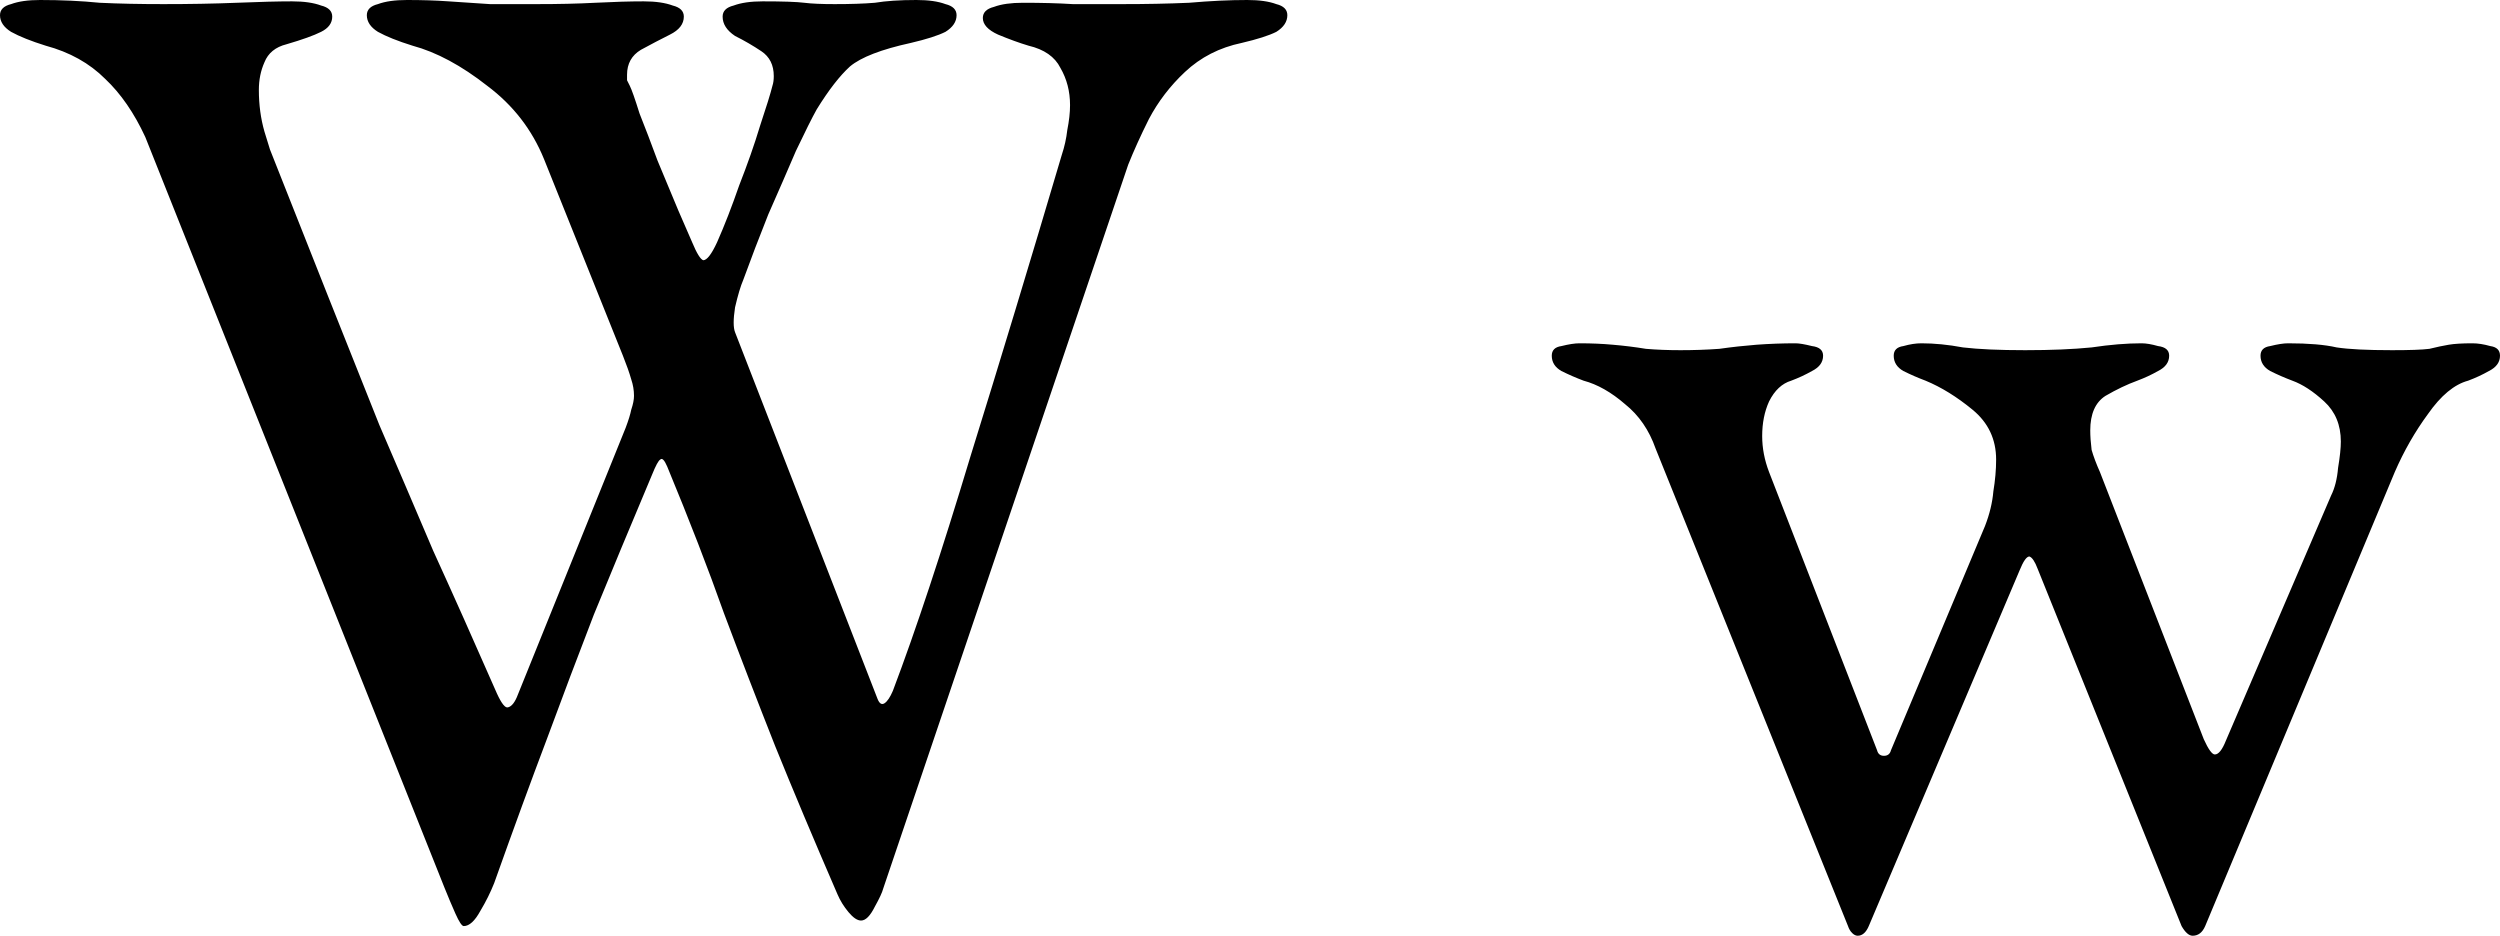 <?xml version="1.0" encoding="UTF-8" standalone="no"?>
<svg
   xmlns:dc="http://purl.org/dc/elements/1.1/"
   xmlns:cc="http://creativecommons.org/ns#"
   xmlns:rdf="http://www.w3.org/1999/02/22-rdf-syntax-ns#"
   xmlns:svg="http://www.w3.org/2000/svg"
   xmlns="http://www.w3.org/2000/svg"
   height="27.04"
   width="72.24"
   id="letraV"
   version="1.1"
   viewBox="0 0 72.24 27.04">
  <defs
     id="defs2" />
  <g
     transform="translate(-65.948,-124.319)"
     id="layer1">
    <path
       id="text816"
       transform="translate(65.948,124.319)"
       d="M 1.16 0 C 0.813 0 0.534 0.039 0.32 0.119 C 0.107 0.172 0 0.279 0 0.439 C 0 0.626 0.107 0.787 0.32 0.92 C 0.56 1.053 0.894 1.187 1.32 1.32 C 2.014 1.507 2.586 1.826 3.039 2.279 C 3.492 2.706 3.879 3.268 4.199 3.961 L 12.84 25.641 C 12.947 25.907 13.053 26.16 13.16 26.4 C 13.267 26.64 13.347 26.76 13.4 26.76 C 13.56 26.76 13.721 26.614 13.881 26.32 C 14.041 26.054 14.173 25.786 14.279 25.52 C 14.839 23.946 15.347 22.559 15.801 21.359 C 16.254 20.133 16.707 18.933 17.16 17.76 C 17.64 16.586 18.2 15.241 18.84 13.721 C 18.947 13.454 19.027 13.306 19.08 13.279 C 19.133 13.226 19.199 13.294 19.279 13.48 C 19.919 15.027 20.467 16.441 20.92 17.721 C 21.4 19.001 21.894 20.281 22.4 21.561 C 22.907 22.814 23.506 24.24 24.199 25.84 C 24.279 26.027 24.386 26.199 24.52 26.359 C 24.653 26.519 24.774 26.6 24.881 26.6 C 25.014 26.6 25.146 26.466 25.279 26.199 C 25.413 25.959 25.493 25.786 25.52 25.68 L 32.6 4.76 C 32.76 4.36 32.959 3.919 33.199 3.439 C 33.466 2.933 33.814 2.48 34.24 2.08 C 34.694 1.653 35.241 1.374 35.881 1.24 C 36.334 1.134 36.668 1.027 36.881 0.92 C 37.094 0.787 37.199 0.626 37.199 0.439 C 37.199 0.279 37.094 0.172 36.881 0.119 C 36.668 0.039 36.386 0 36.039 0 C 35.532 0 34.973 0.027 34.359 0.08 C 33.746 0.107 33.106 0.119 32.439 0.119 L 31 0.119 C 30.573 0.092 30.094 0.08 29.561 0.08 C 29.214 0.08 28.934 0.119 28.721 0.199 C 28.507 0.253 28.4 0.36 28.4 0.52 C 28.4 0.706 28.547 0.867 28.84 1 C 29.16 1.133 29.454 1.24 29.721 1.32 C 30.174 1.427 30.481 1.641 30.641 1.961 C 30.827 2.281 30.92 2.639 30.92 3.039 C 30.92 3.252 30.893 3.493 30.84 3.76 C 30.813 4 30.76 4.24 30.68 4.48 C 29.773 7.547 28.892 10.453 28.039 13.199 C 27.212 15.946 26.467 18.201 25.801 19.961 C 25.721 20.148 25.641 20.267 25.561 20.32 C 25.481 20.374 25.413 20.333 25.359 20.199 L 21.24 9.6 C 21.187 9.466 21.187 9.228 21.24 8.881 C 21.32 8.534 21.4 8.267 21.48 8.08 C 21.694 7.493 21.933 6.866 22.199 6.199 C 22.493 5.533 22.76 4.919 23 4.359 C 23.267 3.799 23.466 3.4 23.6 3.16 C 23.946 2.6 24.267 2.187 24.561 1.92 C 24.881 1.653 25.467 1.427 26.32 1.24 C 26.774 1.134 27.107 1.027 27.32 0.92 C 27.534 0.787 27.641 0.626 27.641 0.439 C 27.641 0.279 27.534 0.172 27.32 0.119 C 27.107 0.039 26.827 0 26.48 0 C 26 0 25.599 0.027 25.279 0.08 C 24.959 0.107 24.572 0.119 24.119 0.119 C 23.746 0.119 23.454 0.107 23.24 0.08 C 23.027 0.053 22.626 0.039 22.039 0.039 C 21.692 0.039 21.413 0.08 21.199 0.16 C 20.986 0.213 20.881 0.32 20.881 0.48 C 20.881 0.694 21 0.879 21.24 1.039 C 21.507 1.172 21.76 1.32 22 1.48 C 22.24 1.64 22.359 1.879 22.359 2.199 C 22.359 2.306 22.347 2.4 22.32 2.48 C 22.267 2.694 22.148 3.081 21.961 3.641 C 21.801 4.174 21.599 4.746 21.359 5.359 C 21.146 5.973 20.934 6.52 20.721 7 C 20.561 7.347 20.427 7.52 20.32 7.52 C 20.24 7.493 20.133 7.32 20 7 C 19.92 6.813 19.786 6.507 19.6 6.08 C 19.413 5.627 19.213 5.147 19 4.641 C 18.813 4.134 18.64 3.679 18.48 3.279 C 18.347 2.853 18.253 2.587 18.199 2.48 L 18.119 2.32 L 18.119 2.16 C 18.119 1.84 18.253 1.599 18.52 1.439 C 18.813 1.279 19.093 1.133 19.359 1 C 19.626 0.867 19.76 0.694 19.76 0.48 C 19.76 0.32 19.653 0.213 19.439 0.16 C 19.226 0.08 18.946 0.039 18.6 0.039 C 18.2 0.039 17.733 0.053 17.199 0.08 C 16.693 0.107 16.133 0.119 15.52 0.119 L 14.16 0.119 L 12.961 0.039 C 12.588 0.012 12.186 0 11.76 0 C 11.413 0 11.133 0.039 10.92 0.119 C 10.707 0.172 10.6 0.279 10.6 0.439 C 10.6 0.626 10.707 0.787 10.92 0.92 C 11.16 1.053 11.493 1.187 11.92 1.32 C 12.613 1.507 13.333 1.894 14.08 2.48 C 14.827 3.04 15.374 3.746 15.721 4.6 L 18 10.279 C 18.107 10.546 18.187 10.774 18.24 10.961 C 18.294 11.121 18.32 11.279 18.32 11.439 C 18.32 11.546 18.294 11.68 18.24 11.84 C 18.214 11.973 18.16 12.146 18.08 12.359 L 14.961 20.08 C 14.881 20.293 14.786 20.413 14.68 20.439 C 14.6 20.466 14.493 20.332 14.359 20.039 C 13.693 18.519 13.08 17.147 12.52 15.92 C 11.986 14.667 11.468 13.453 10.961 12.279 C 10.481 11.079 9.987 9.841 9.48 8.561 C 8.974 7.281 8.414 5.867 7.801 4.32 L 7.641 3.801 C 7.534 3.427 7.48 3.026 7.48 2.6 C 7.48 2.306 7.534 2.041 7.641 1.801 C 7.747 1.534 7.959 1.359 8.279 1.279 C 8.733 1.146 9.066 1.027 9.279 0.92 C 9.493 0.813 9.6 0.667 9.6 0.48 C 9.6 0.32 9.493 0.213 9.279 0.16 C 9.066 0.08 8.786 0.039 8.439 0.039 C 8.039 0.039 7.507 0.053 6.84 0.08 C 6.173 0.107 5.467 0.119 4.721 0.119 C 4.054 0.119 3.441 0.107 2.881 0.08 C 2.348 0.027 1.773 0 1.16 0 z M 45.641 9.92 C 45.507 9.92 45.332 9.947 45.119 10 C 44.932 10.027 44.84 10.119 44.84 10.279 C 44.84 10.466 44.932 10.614 45.119 10.721 C 45.332 10.827 45.546 10.92 45.76 11 C 46.16 11.107 46.559 11.333 46.959 11.68 C 47.359 12 47.653 12.428 47.84 12.961 L 53.4 26.76 C 53.427 26.84 53.466 26.908 53.52 26.961 C 53.573 27.014 53.626 27.039 53.68 27.039 C 53.813 27.039 53.92 26.946 54 26.76 L 58.359 16.48 C 58.466 16.214 58.561 16.08 58.641 16.08 C 58.721 16.107 58.801 16.226 58.881 16.439 L 63.039 26.76 C 63.146 26.946 63.253 27.039 63.359 27.039 C 63.519 27.039 63.641 26.946 63.721 26.76 L 69.199 13.641 C 69.466 13.027 69.787 12.468 70.16 11.961 C 70.533 11.428 70.92 11.107 71.32 11 C 71.534 10.92 71.733 10.827 71.92 10.721 C 72.133 10.614 72.24 10.466 72.24 10.279 C 72.24 10.119 72.146 10.027 71.959 10 C 71.772 9.947 71.599 9.92 71.439 9.92 C 71.146 9.92 70.92 9.934 70.76 9.961 C 70.6 9.988 70.413 10.027 70.199 10.08 C 69.986 10.107 69.626 10.119 69.119 10.119 C 68.399 10.119 67.866 10.092 67.52 10.039 C 67.173 9.959 66.706 9.92 66.119 9.92 C 65.986 9.92 65.813 9.947 65.6 10 C 65.413 10.027 65.32 10.119 65.32 10.279 C 65.32 10.466 65.413 10.614 65.6 10.721 C 65.813 10.827 66.027 10.92 66.24 11 C 66.534 11.107 66.84 11.306 67.16 11.6 C 67.48 11.893 67.641 12.28 67.641 12.76 C 67.641 12.946 67.614 13.2 67.561 13.52 C 67.534 13.84 67.466 14.107 67.359 14.32 L 64.32 21.4 C 64.214 21.667 64.107 21.801 64 21.801 C 63.92 21.801 63.813 21.653 63.68 21.359 L 60.68 13.641 C 60.573 13.401 60.493 13.187 60.439 13 C 60.413 12.787 60.4 12.599 60.4 12.439 C 60.4 11.959 60.547 11.626 60.84 11.439 C 61.16 11.253 61.466 11.107 61.76 11 C 61.973 10.92 62.173 10.827 62.359 10.721 C 62.573 10.614 62.68 10.466 62.68 10.279 C 62.68 10.119 62.573 10.027 62.359 10 C 62.173 9.947 62.014 9.92 61.881 9.92 C 61.454 9.92 60.973 9.959 60.439 10.039 C 59.906 10.092 59.266 10.119 58.52 10.119 C 57.773 10.119 57.174 10.092 56.721 10.039 C 56.294 9.959 55.893 9.92 55.52 9.92 C 55.36 9.92 55.187 9.947 55 10 C 54.813 10.027 54.721 10.119 54.721 10.279 C 54.721 10.466 54.813 10.614 55 10.721 C 55.213 10.827 55.427 10.92 55.641 11 C 56.094 11.187 56.547 11.467 57 11.84 C 57.453 12.213 57.68 12.693 57.68 13.279 C 57.68 13.573 57.653 13.879 57.6 14.199 C 57.573 14.519 57.493 14.853 57.359 15.199 L 54.641 21.68 C 54.614 21.786 54.546 21.84 54.439 21.84 C 54.333 21.84 54.267 21.786 54.24 21.68 L 51.119 13.641 C 50.986 13.294 50.92 12.946 50.92 12.6 C 50.92 12.226 50.986 11.893 51.119 11.6 C 51.279 11.28 51.493 11.08 51.76 11 C 51.973 10.92 52.173 10.827 52.359 10.721 C 52.573 10.614 52.68 10.466 52.68 10.279 C 52.68 10.119 52.573 10.027 52.359 10 C 52.146 9.947 51.988 9.92 51.881 9.92 C 51.508 9.92 51.133 9.934 50.76 9.961 C 50.413 9.988 50.053 10.027 49.68 10.08 C 49.306 10.107 48.934 10.119 48.561 10.119 C 48.214 10.119 47.881 10.107 47.561 10.08 C 47.241 10.027 46.92 9.988 46.6 9.961 C 46.306 9.934 45.987 9.92 45.641 9.92 z "
       style="font-style:normal;font-variant:normal;font-weight:normal;font-stretch:normal;font-size:40px;line-height:1.25;font-family:'EB Garamond';-inkscape-font-specification:'EB Garamond';letter-spacing:0px;word-spacing:0px;fill-opacity:1;stroke:none;" />
  </g>
</svg>
